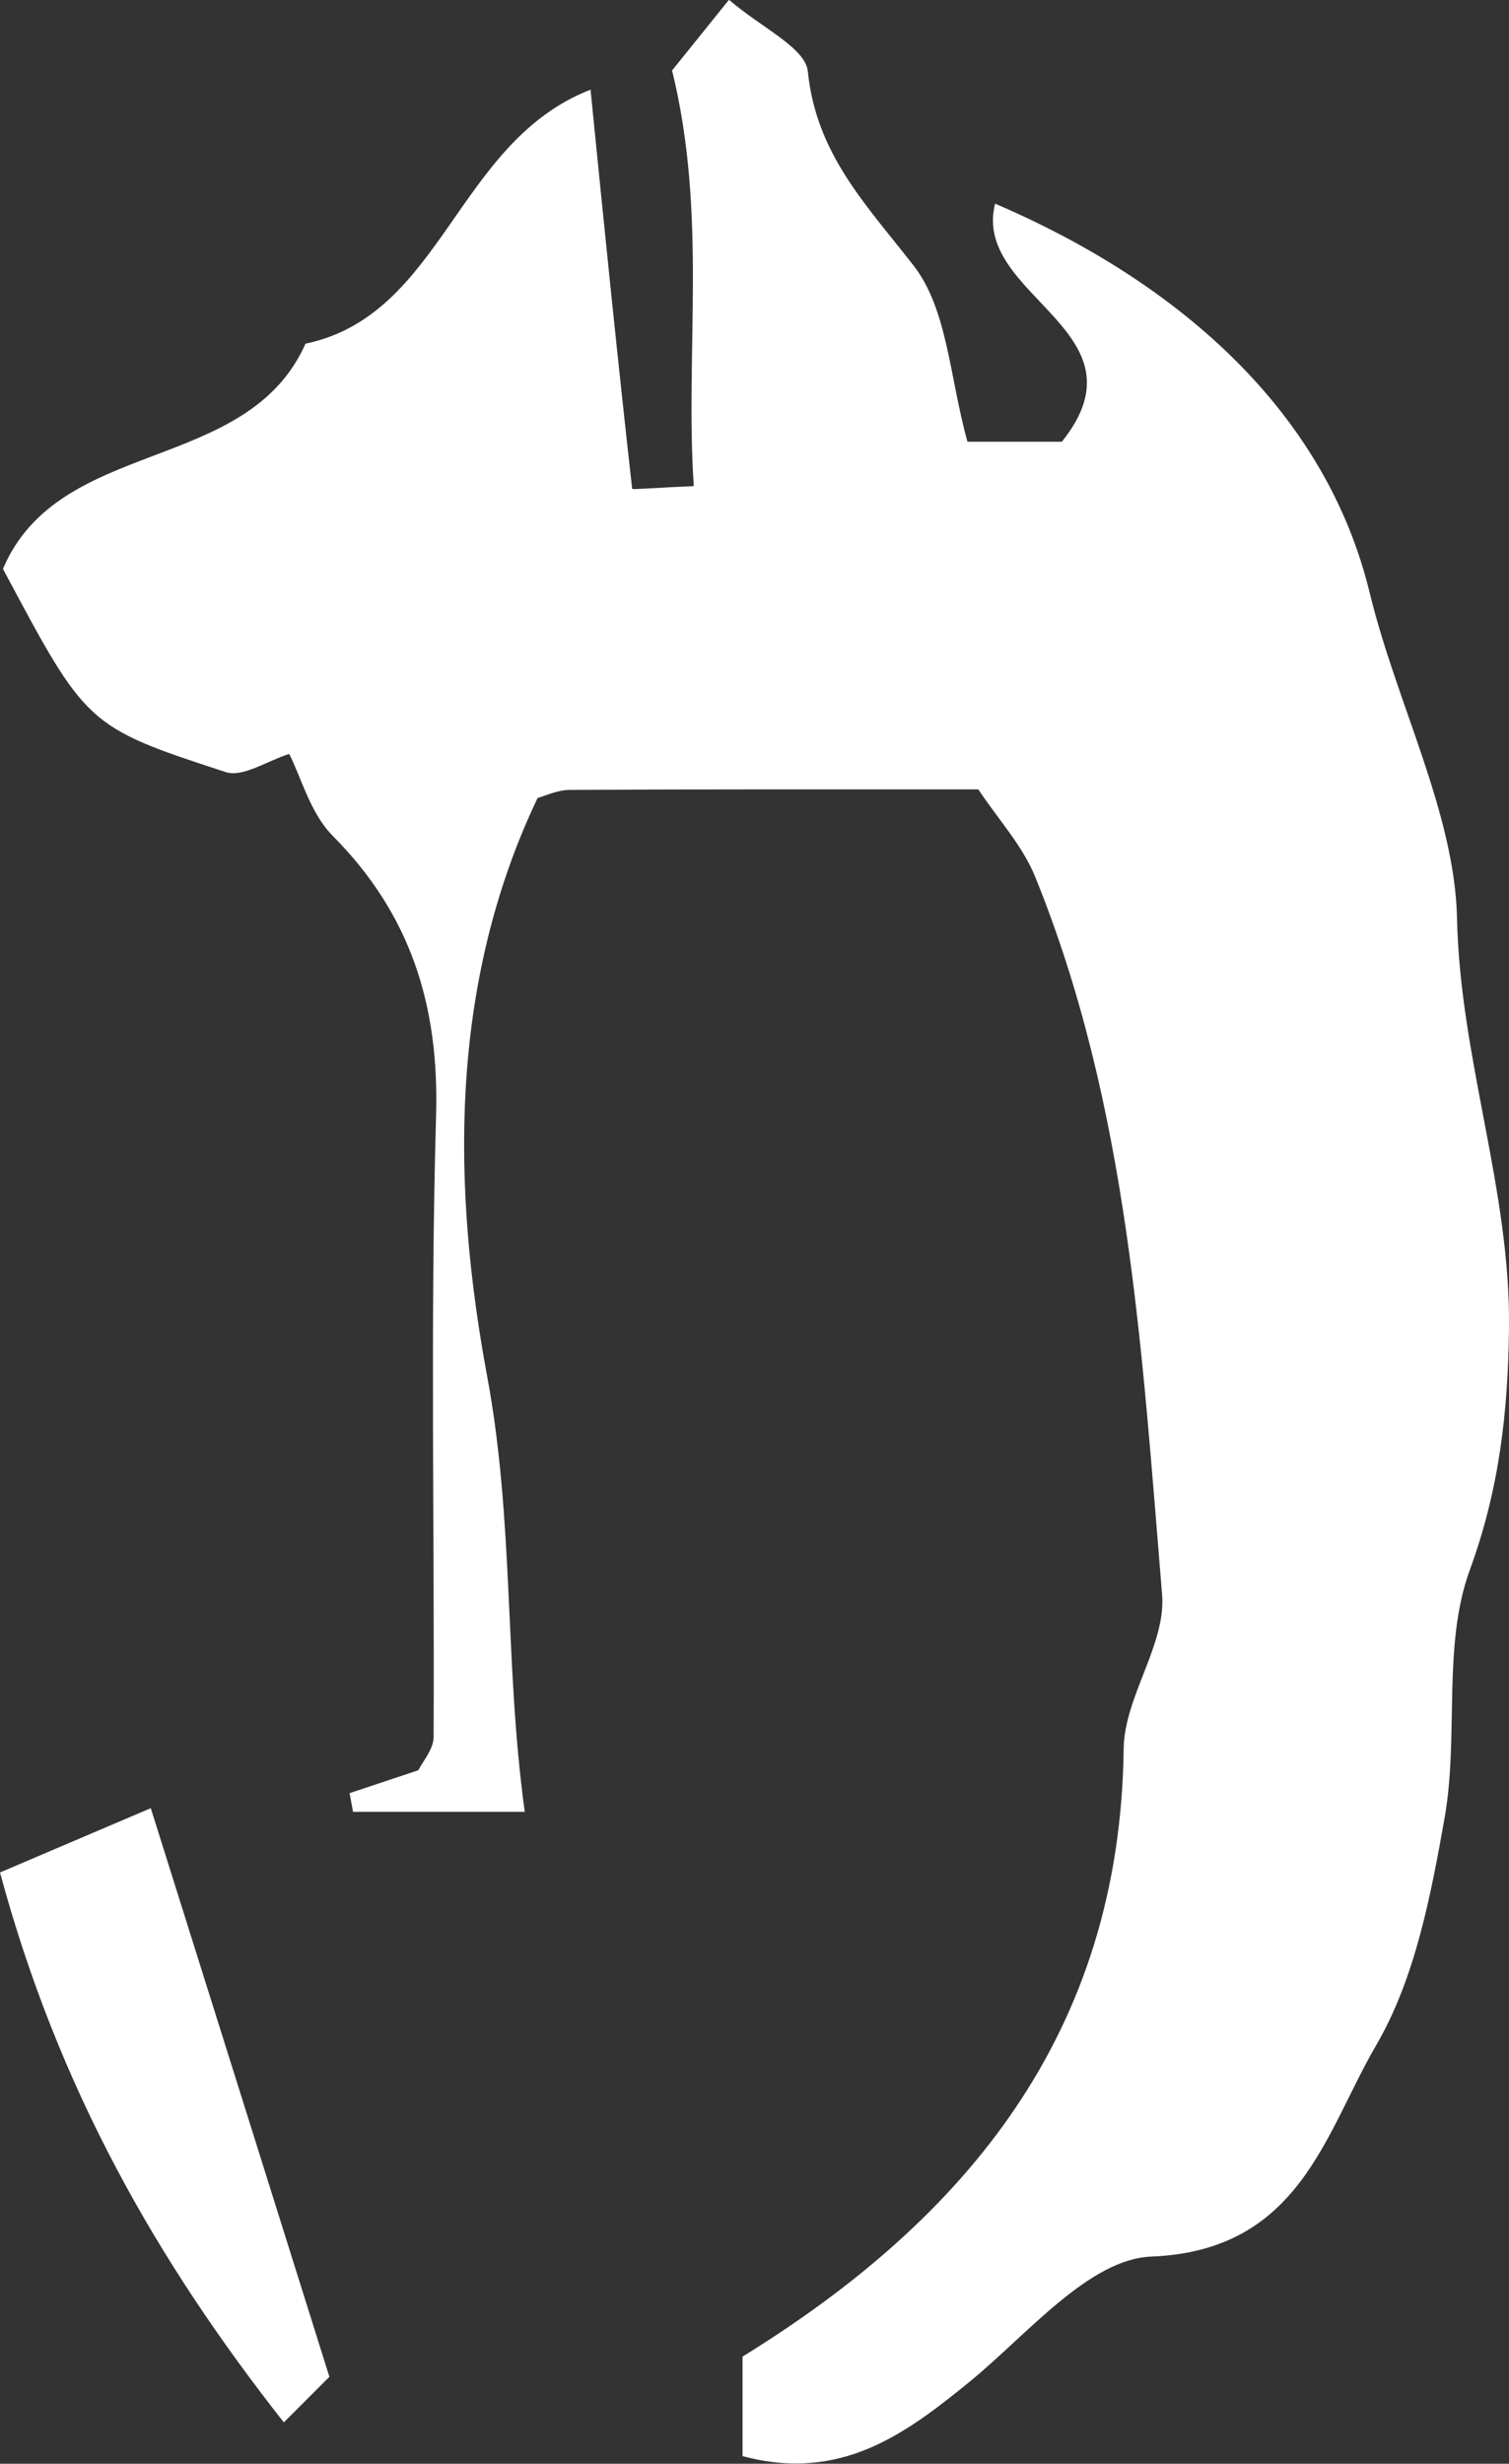 <?xml version="1.0" encoding="UTF-8"?>
<svg id="_레이어_2" data-name="레이어 2" xmlns="http://www.w3.org/2000/svg" viewBox="0 0 61.25 100">
  <rect x="0" y="0" width="61.25" height="100" fill="#333333" stroke="none"/>
  <defs>
    <style>
      .cls-1 {
        fill: #fff;
        stroke-width: 0px;
      }
    </style>
  </defs>
  <g id="_레이어_1-2" data-name="레이어 1">
    <g>
      <path class="cls-1" d="M40.4,8.27c7.64,3.28,13.44,8.57,15.19,15.77,1.09,4.5,3.45,8.93,3.55,13.22.12,5.72,2.18,11.03,2.11,16.67-.04,3.36-.39,6.51-1.59,9.79-1.12,3.06-.44,6.73-1.02,10.04-.56,3.17-1.2,6.54-2.78,9.25-2.09,3.58-3.09,8.34-9.13,8.58-2.52.1-5.02,3.15-7.36,5.07-2.64,2.15-5.25,4.09-9.23,3.03v-4.04c9.09-5.61,15.33-13.13,15.47-24.69.03-2.09,1.72-4.21,1.56-6.23-.82-9.86-1.36-19.82-5.16-29.16-.51-1.25-1.49-2.31-2.3-3.53-5.59,0-11.08-.01-16.57.02-.52,0-1.05.26-1.32.33-3.64,7.64-3.45,15.9-2.05,23.45,1.11,5.96.7,11.67,1.53,17.7h-6.97c-.05-.25-.09-.51-.14-.76.9-.3,1.8-.6,2.79-.93.18-.36.61-.84.62-1.33.04-8.41-.14-16.83.1-25.23.13-4.49-1.03-8.18-4.2-11.37-.9-.91-1.27-2.35-1.76-3.32-.89.28-1.88.96-2.57.74-5.68-1.85-5.66-1.9-9.05-8.25,2.29-5.39,9.91-3.81,12.28-9.14,5.58-1.17,6.12-8.19,11.57-10.31.57,5.72,1.1,10.96,1.69,16.2,0,.04,1.07-.05,2.5-.11-.36-5.47.56-11-.88-16.87.25-.31,1.11-1.38,2.31-2.87,1.3,1.13,3.1,1.94,3.2,2.91.34,3.37,2.39,5.43,4.3,7.89,1.38,1.78,1.46,4.58,2.18,7.14h3.83c3.62-4.51-3.66-5.89-2.71-9.66Z"/>
      <path class="cls-1" d="M0,76c2.01-.86,4.11-1.75,6.12-2.61,2.56,8.14,4.86,15.46,7.25,23.08-.15.15-.76.76-1.85,1.85-5.15-6.55-9.15-13.54-11.52-22.32Z"/>
    </g>
  </g>
</svg>